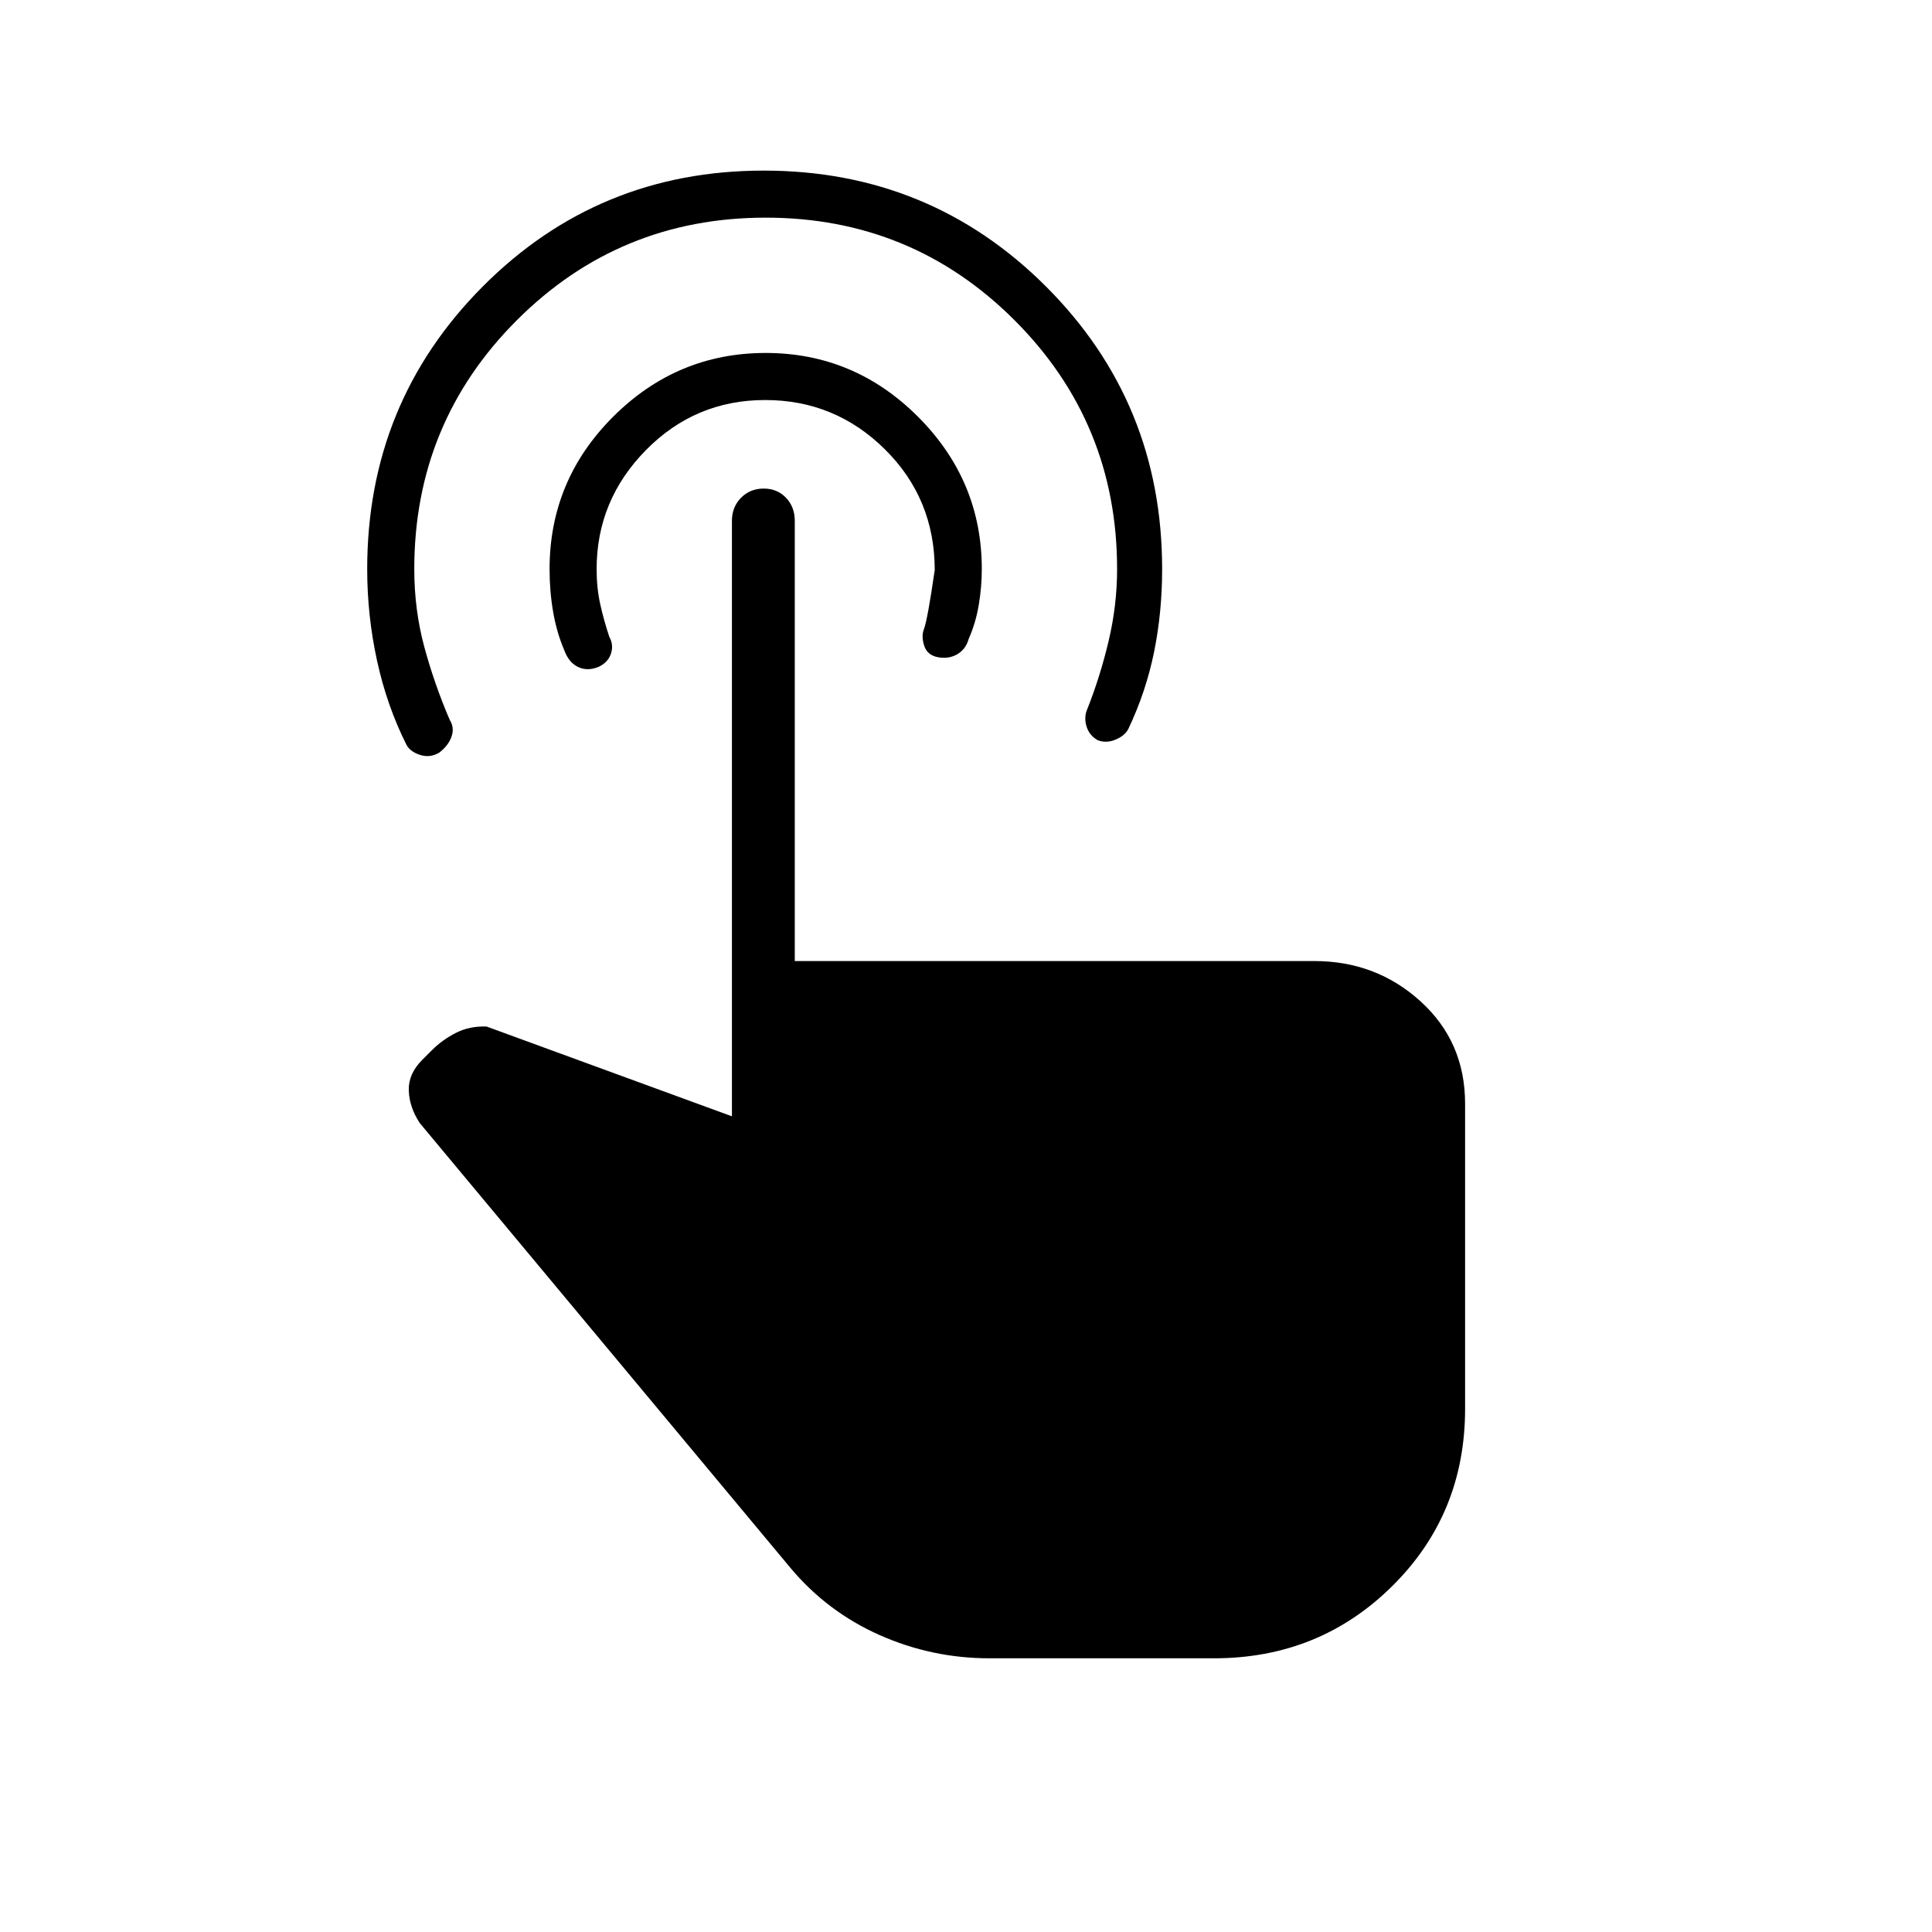<svg xmlns="http://www.w3.org/2000/svg" height="20" viewBox="0 -960 960 960" width="20"><path d="M379.46-875.23q82.69 0 140.35 57.65 57.65 57.66 57.65 140.35 0 21.46-4 41.17t-12.77 38.21q-1.69 3.39-6.34 5.35-4.66 1.96-8.91.3-4.26-2.43-5.58-6.96-1.32-4.53.37-8.38 6.54-16.54 10.69-34.19 4.16-17.66 4.16-35.5 0-72.69-50.96-123.65-50.97-50.97-123.66-50.97t-123.65 50.97q-50.96 50.96-50.96 123.65 0 20.31 5.03 38.85 5.04 18.53 12.58 36.07 2.46 3.85.89 8.35-1.58 4.5-6.13 7.96-4.55 2.69-9.46 1.12-4.9-1.58-6.76-4.97-9.77-19.46-14.65-41.86-4.89-22.41-4.89-45.52 0-82.69 57.36-140.35 57.37-57.65 139.64-57.65Zm1 90.61q44 0 75.69 31.7 31.7 31.69 31.7 75.69 0 8.77-1.5 17.77t-5.04 17q-1.39 5.01-5.58 7.51-4.19 2.49-9.58 1.53-5.38-.96-6.92-5.73-1.54-4.77-.08-8.39 1.77-4.76 5.31-29.2 0-35.49-24.75-59.99-24.74-24.5-59.5-24.5-34.75 0-59.25 24.88-24.5 24.89-24.5 59.12 0 9.31 1.77 17.35 1.77 8.03 4.54 16.34 2.23 3.99.81 8.34-1.43 4.35-6.18 6.58-5.51 2.24-10.15.04-4.63-2.19-6.87-8.34-3.76-8.77-5.53-19.04-1.77-10.27-1.77-21.27 0-44.23 31.69-75.81 31.69-31.58 75.69-31.58ZM491.69-136q-28.61 0-54.61-11.54t-44.31-33.38L208.54-402q-5.16-7.92-5.42-16.15-.27-8.23 6.65-15.16l5-5q5-5 11.77-8.46 6.77-3.46 15.23-3.15l121.92 44.61v-295.92q0-6.84 4.52-11.42t11.27-4.58q6.75 0 11.1 4.58 4.34 4.58 4.34 11.42v218.77h258.16q30.77 0 52.84 20.08Q728-442.31 728-411.54V-260q0 52.31-36.23 88.15Q655.54-136 603.23-136H491.69Z"/></svg>